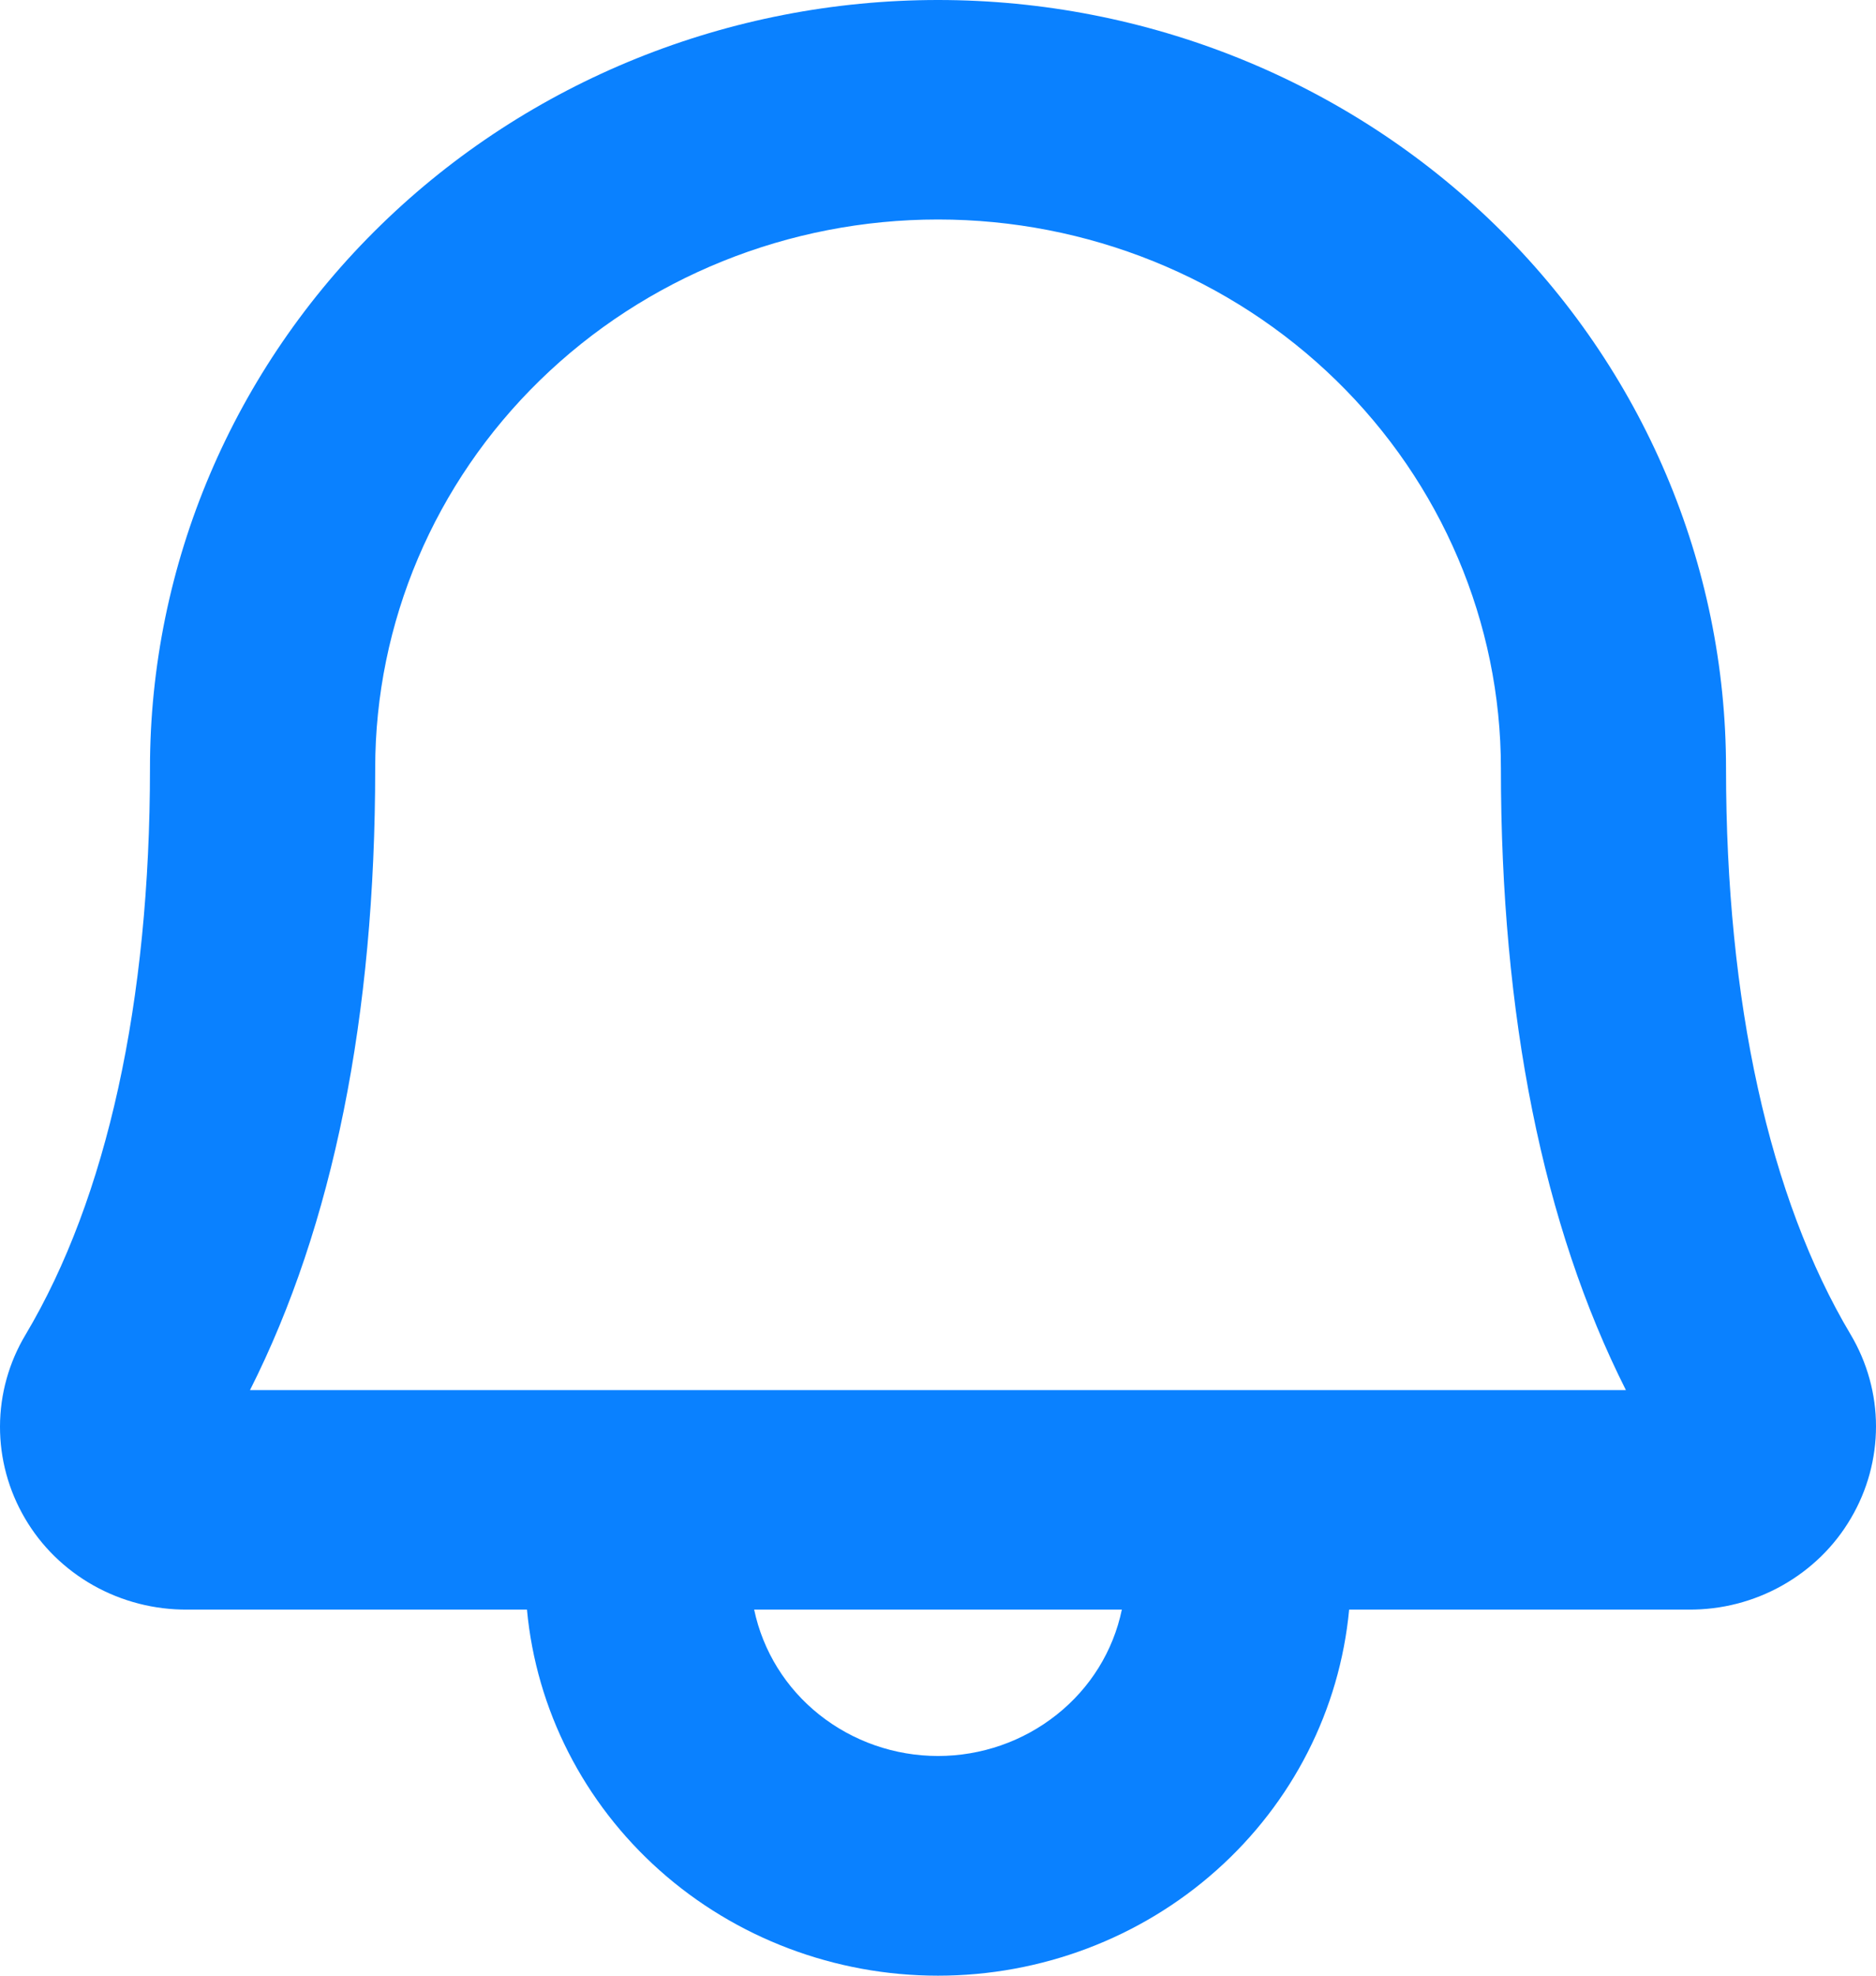 <svg width="19" height="20" viewBox="0 0 19 20" fill="none" xmlns="http://www.w3.org/2000/svg">
<path d="M18.744 13.511C17.919 12.128 17.481 10.144 17.481 7.777C17.481 5.714 16.64 3.736 15.143 2.278C13.647 0.819 11.617 0 9.5 0C7.384 0 5.354 0.819 3.857 2.278C2.36 3.736 1.519 5.714 1.519 7.777C1.519 10.145 1.083 12.128 0.259 13.511C0.09 13.793 0.001 14.113 1.1607e-05 14.439C-0.001 14.765 0.086 15.086 0.252 15.369C0.417 15.652 0.657 15.887 0.947 16.05C1.236 16.212 1.565 16.297 1.899 16.294H5.337C5.431 17.307 5.911 18.248 6.681 18.934C7.451 19.62 8.457 20 9.5 20C10.544 20 11.549 19.62 12.319 18.934C13.09 18.248 13.569 17.307 13.664 16.294H17.101C17.435 16.297 17.763 16.212 18.052 16.049C18.341 15.886 18.581 15.652 18.746 15.369C18.913 15.086 19 14.765 19 14.439C19 14.113 18.911 13.793 18.744 13.511ZM9.5 17.776C9.062 17.776 8.638 17.628 8.298 17.358C7.959 17.089 7.726 16.713 7.638 16.294H11.362C11.275 16.713 11.042 17.089 10.702 17.358C10.363 17.628 9.938 17.776 9.5 17.776ZM2.532 14.072C3.373 12.406 3.8 10.29 3.8 7.777C3.8 6.304 4.4 4.891 5.469 3.849C6.538 2.807 7.988 2.222 9.5 2.222C11.012 2.222 12.462 2.807 13.531 3.849C14.6 4.891 15.201 6.304 15.201 7.777C15.201 10.289 15.627 12.406 16.467 14.072H2.532Z" fill="#0A81FF"/>
</svg>
